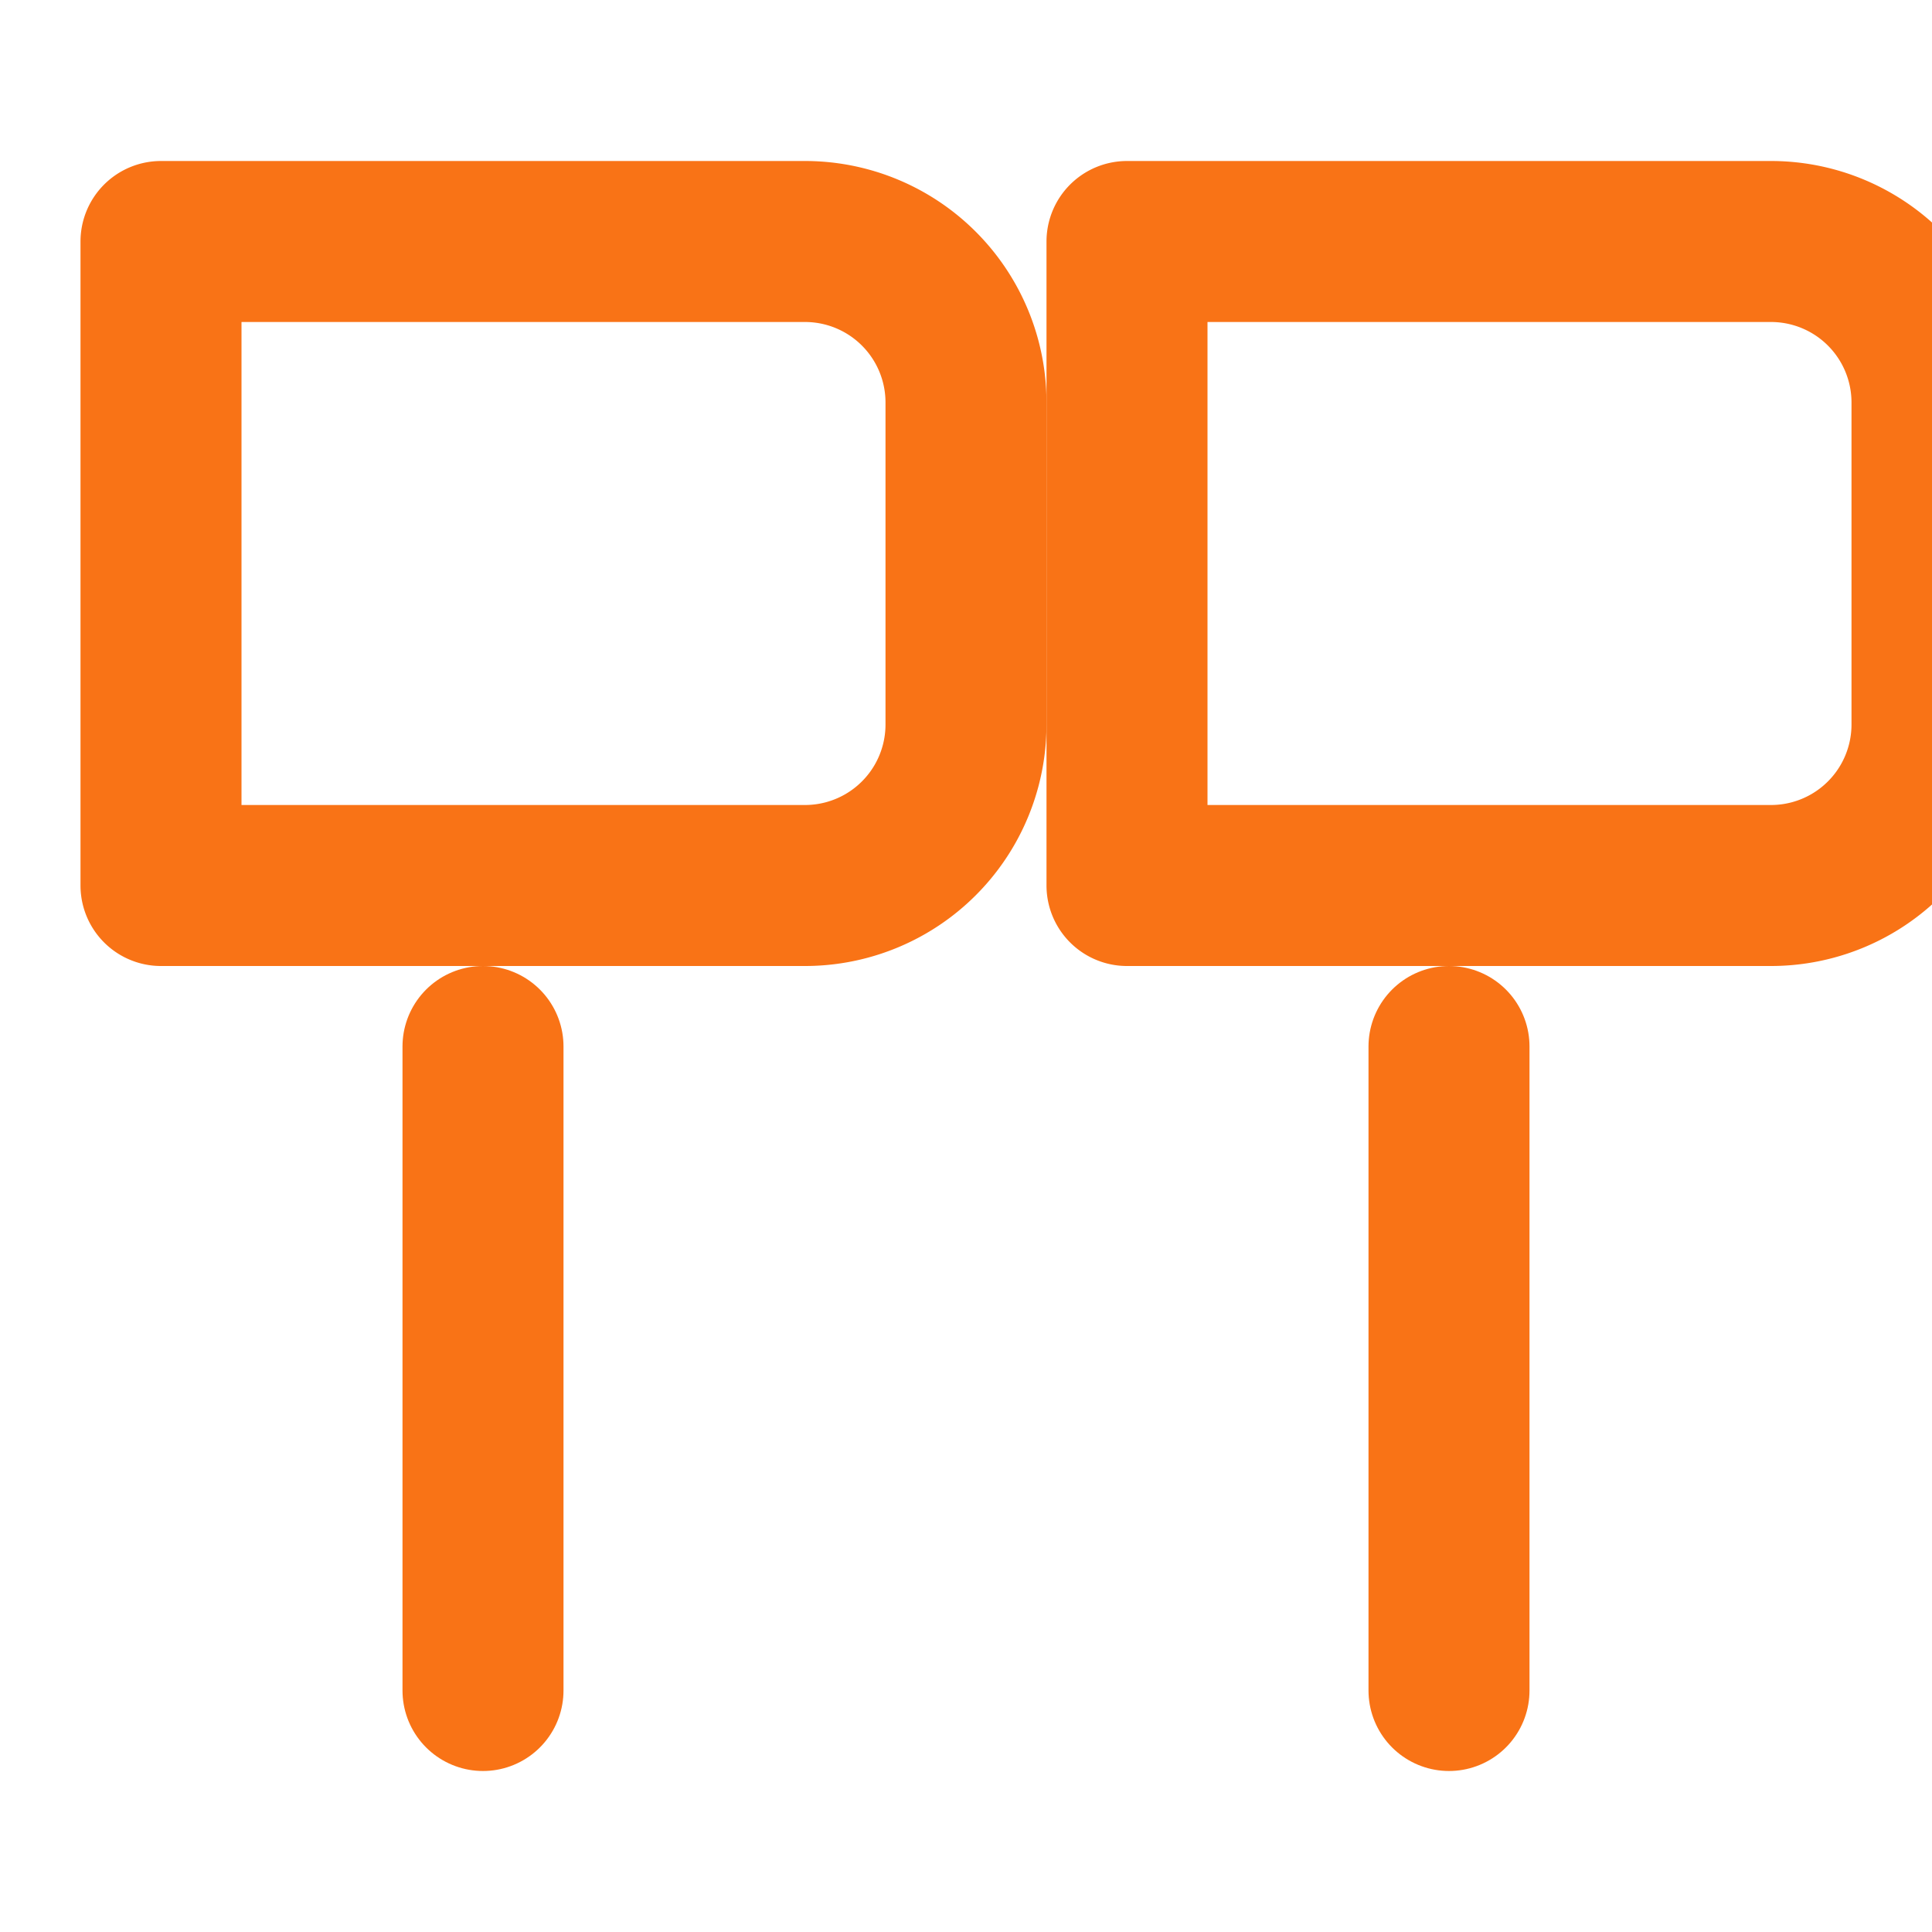 <svg xmlns="http://www.w3.org/2000/svg" width="48" height="48" viewBox="0 0 24 24" fill="none" stroke="#f97316" stroke-width="2" stroke-linecap="round" stroke-linejoin="round">
  <path d="M2 3h8a2 2 0 0 1 2 2v4a2 2 0 0 1-2 2H2z"></path>
  <path d="M6 13v8"></path>
  <path d="M14 3h8a2 2 0 0 1 2 2v4a2 2 0 0 1-2 2h-8z"></path>
  <path d="M18 13v8"></path>
</svg>

